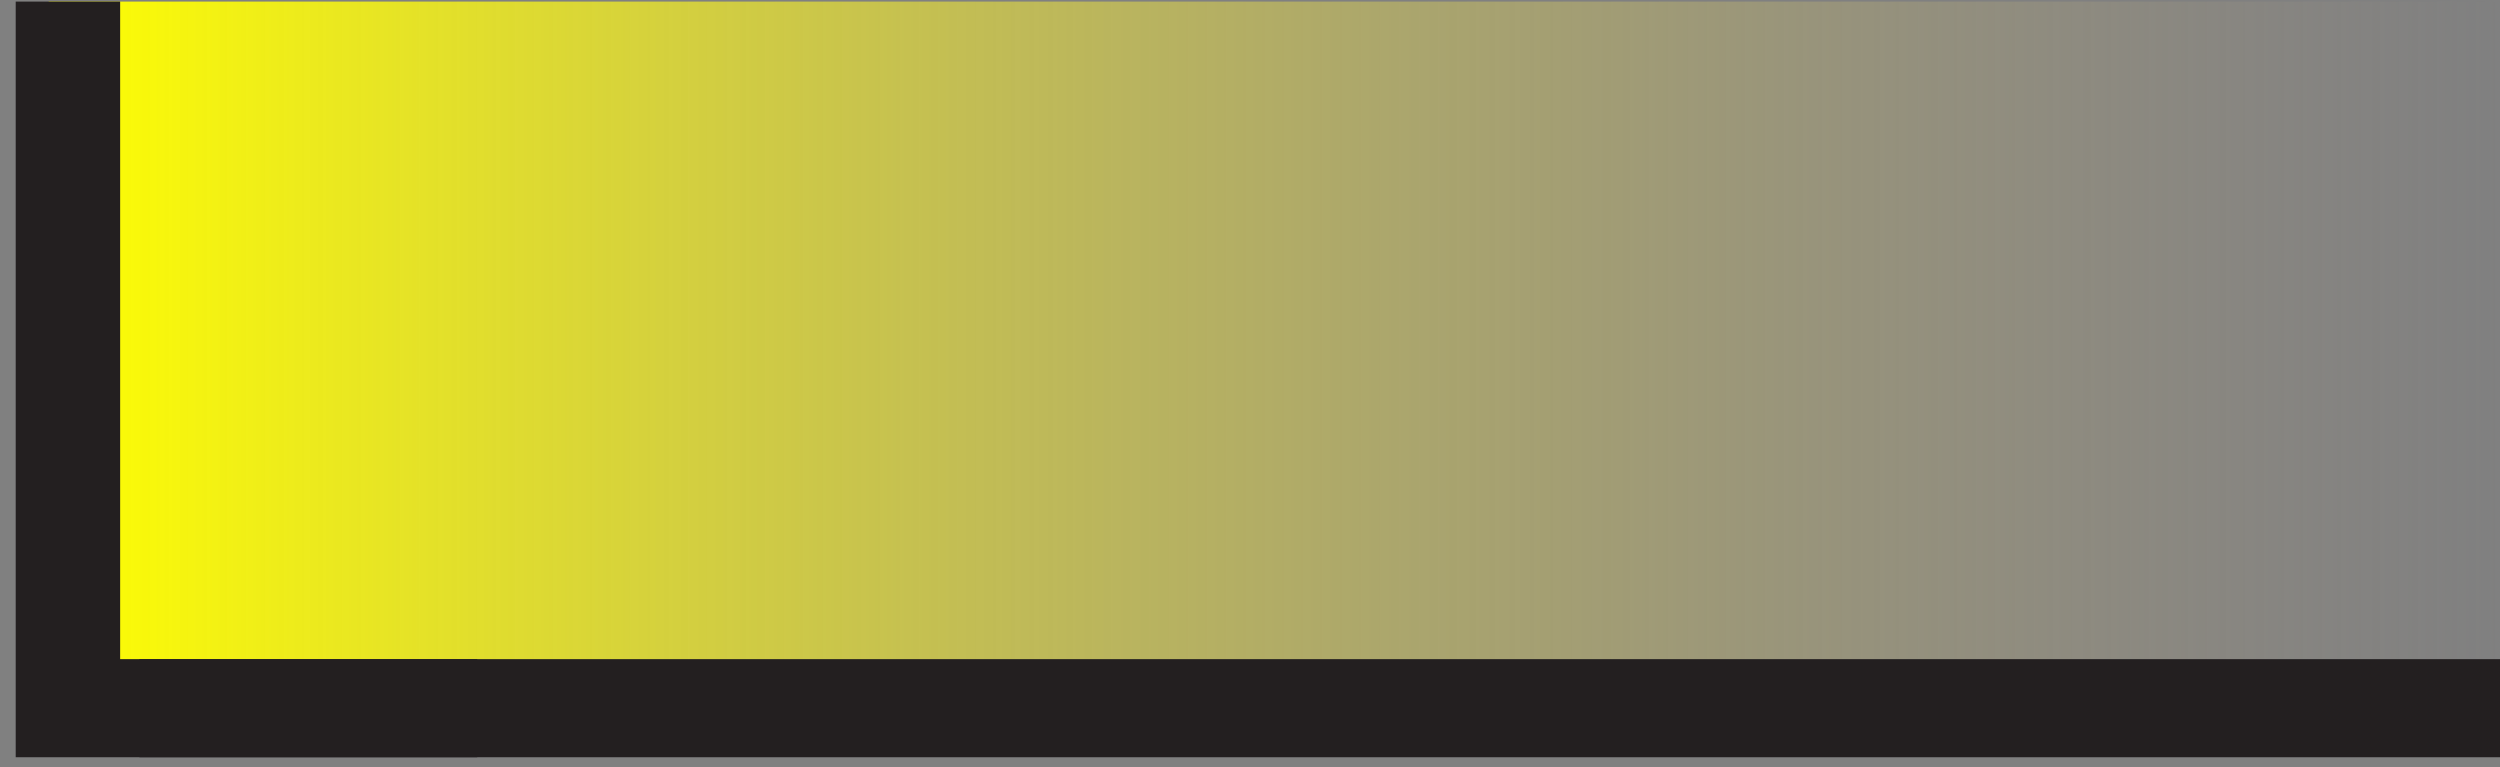 <svg xmlns="http://www.w3.org/2000/svg" xmlns:xlink="http://www.w3.org/1999/xlink" viewBox="0 0 141.7 43.5"><rect x="0" y="0" width="141.7" height="43.5" fill="#808080" stroke="none"/><defs><style>.a{fill:url(#a);}.b{fill:#231f20;}</style><linearGradient id="a" x1="2.76" y1="20.12" x2="141.7" y2="20.12" gradientUnits="userSpaceOnUse"><stop offset="0" stop-color="#ff0"/><stop offset="1" stop-color="#c7b299" stop-opacity="0"/></linearGradient></defs><title>l</title><rect class="a" x="2.76" y="0.09" width="138.94" height="40.05"/><path class="b" d="M.89,42.92V.09H6.81V37.36H27.05v5.56Z"/><rect class="b" x="7.9" y="37.36" width="133.8" height="5.56"/></svg>